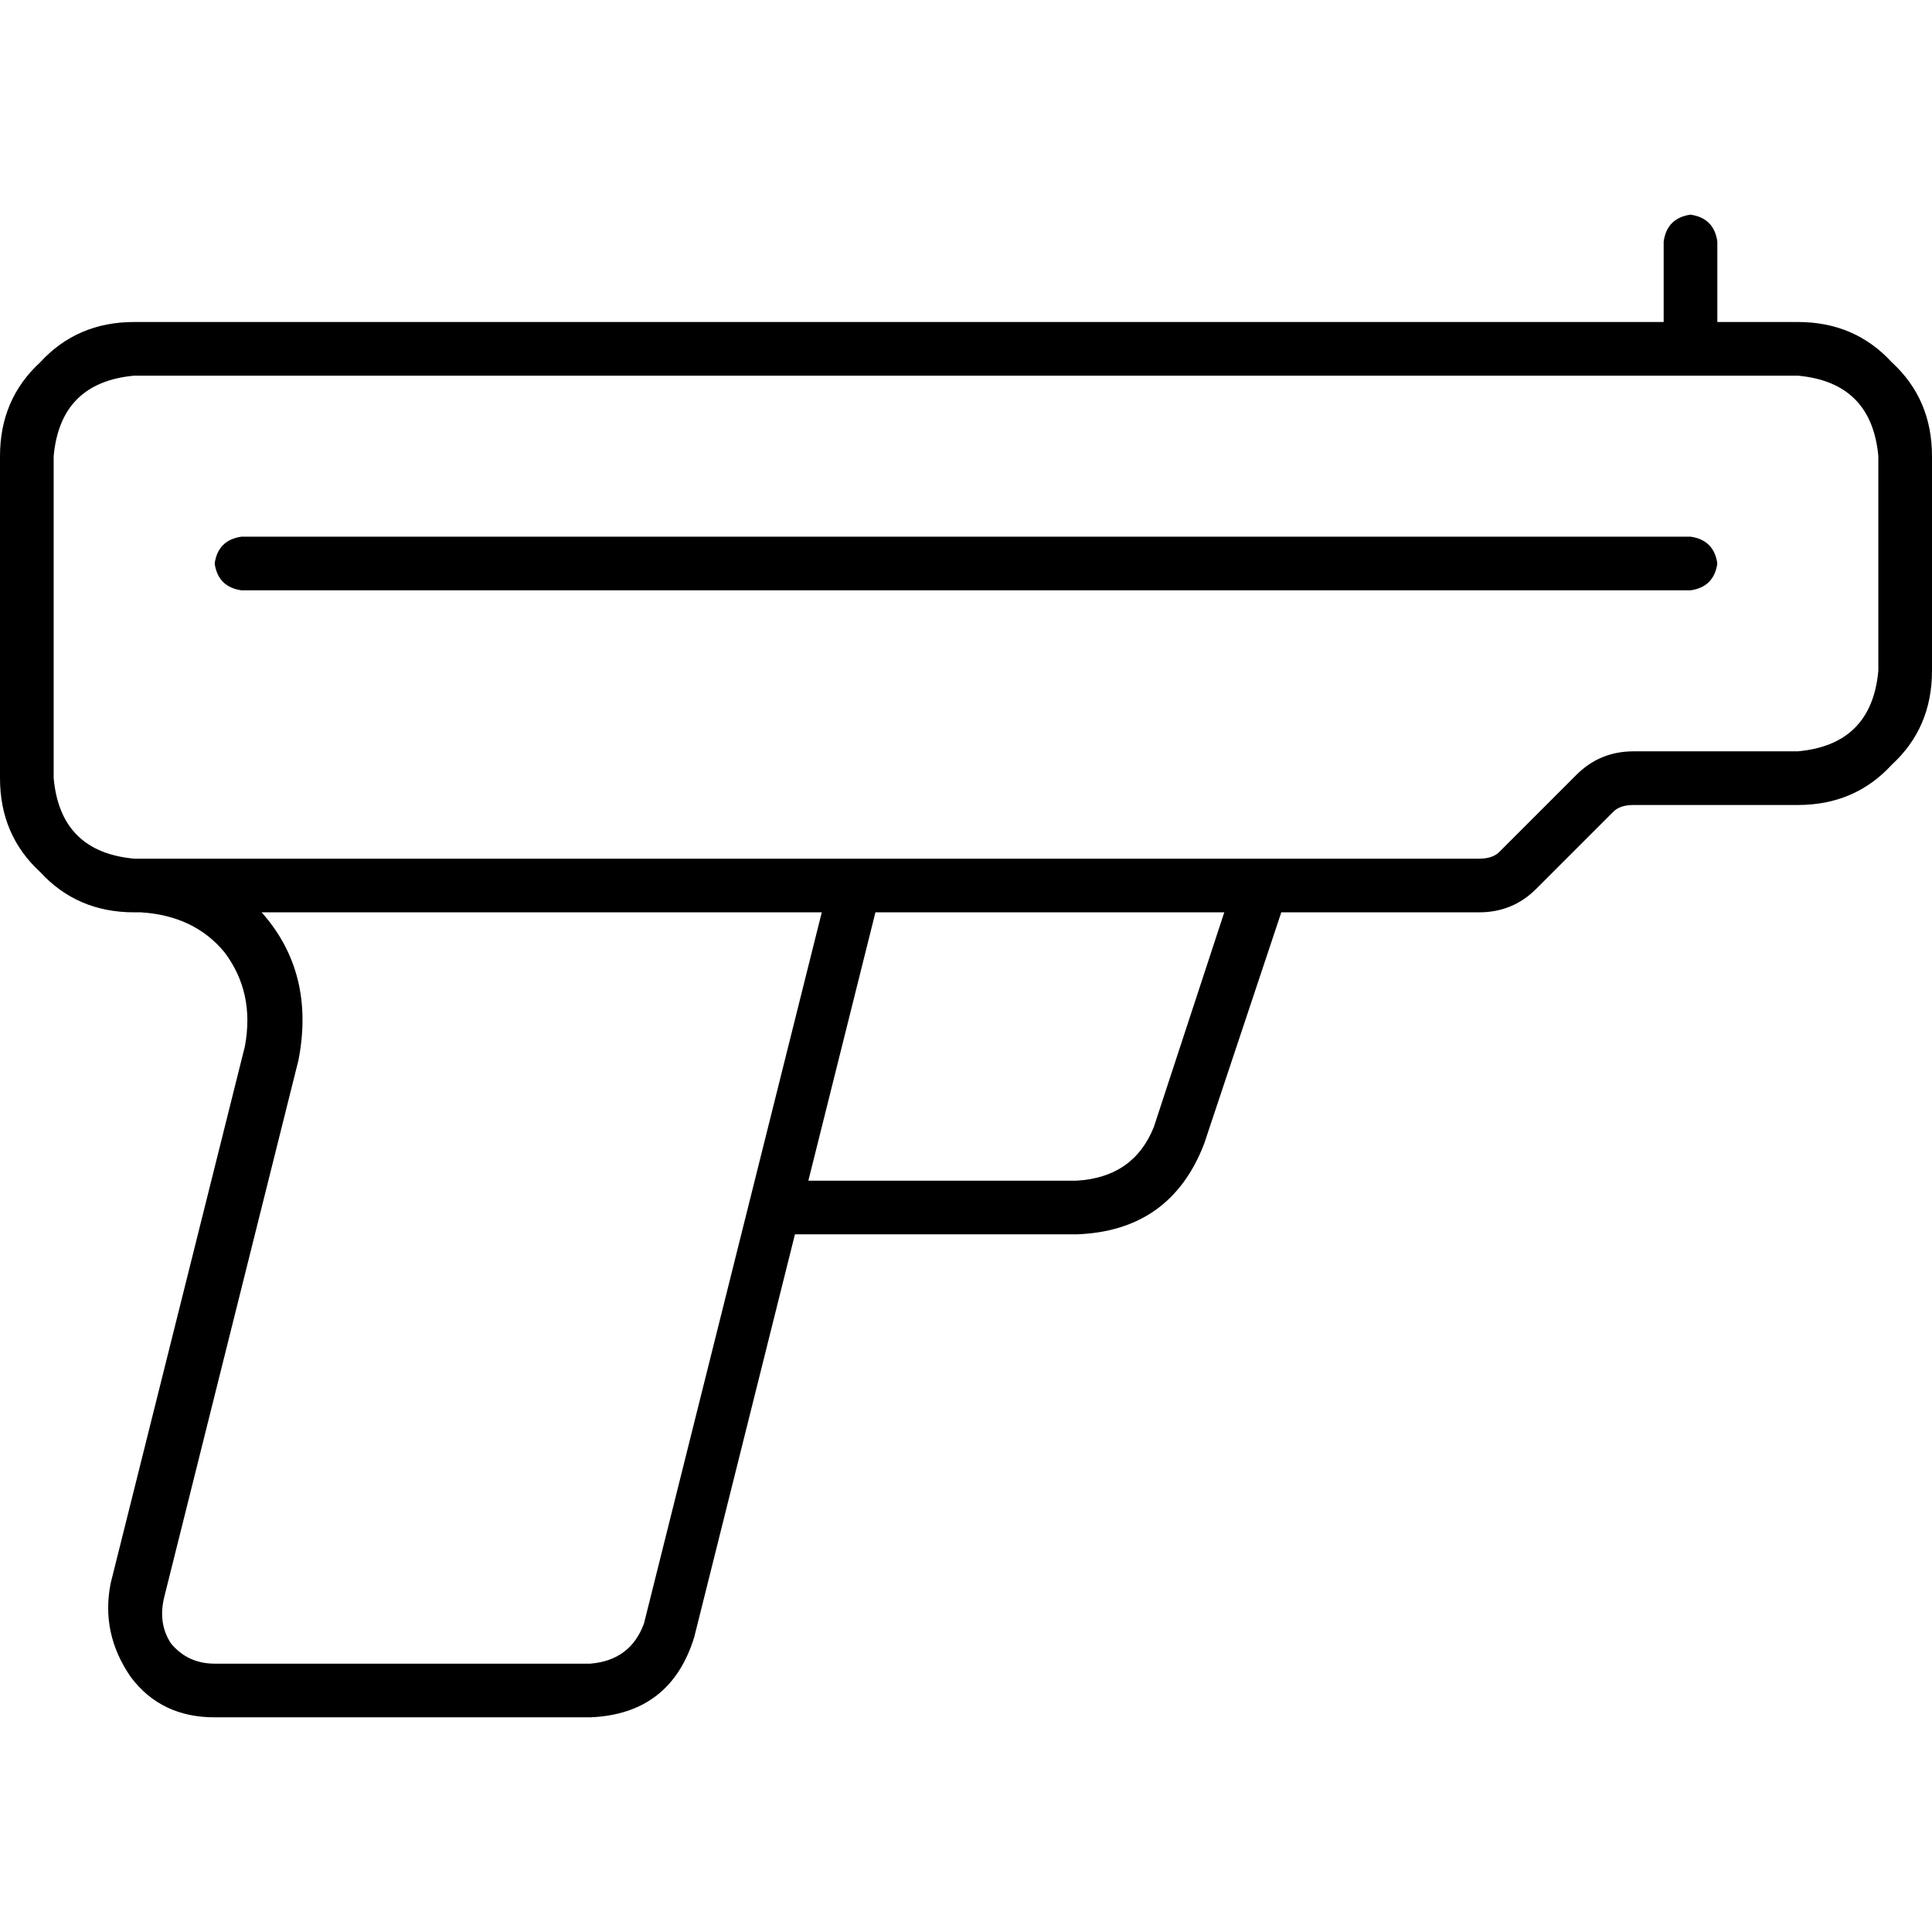 <svg xmlns="http://www.w3.org/2000/svg" viewBox="0 0 512 512">
  <path d="M 448 56.889 Q 454.222 57.778 455.111 64 L 455.111 85.333 L 455.111 85.333 L 476.444 85.333 L 476.444 85.333 Q 491.556 85.333 501.333 96 Q 512 105.778 512 120.889 L 512 177.778 L 512 177.778 Q 512 192.889 501.333 202.667 Q 491.556 213.333 476.444 213.333 L 432.889 213.333 L 432.889 213.333 Q 429.333 213.333 427.556 215.111 L 407.111 235.556 L 407.111 235.556 Q 400.889 241.778 392 241.778 L 339.556 241.778 L 339.556 241.778 L 319.111 303.111 L 319.111 303.111 Q 310.222 326.222 285.333 327.111 L 210.667 327.111 L 210.667 327.111 L 184 433.778 L 184 433.778 Q 177.778 454.222 156.444 455.111 L 56.889 455.111 L 56.889 455.111 Q 42.667 455.111 34.667 444.444 Q 26.667 432.889 29.333 419.556 L 64.889 277.333 L 64.889 277.333 Q 67.556 263.111 59.556 252.444 Q 51.556 242.667 37.333 241.778 L 35.556 241.778 L 35.556 241.778 Q 20.444 241.778 10.667 231.111 Q 0 221.333 0 206.222 L 0 120.889 L 0 120.889 Q 0 105.778 10.667 96 Q 20.444 85.333 35.556 85.333 L 440.889 85.333 L 440.889 85.333 L 440.889 64 L 440.889 64 Q 441.778 57.778 448 56.889 L 448 56.889 Z M 285.333 312.889 Q 300.444 312 305.778 298.667 L 324.444 241.778 L 324.444 241.778 L 232 241.778 L 232 241.778 L 214.222 312.889 L 214.222 312.889 L 285.333 312.889 L 285.333 312.889 Z M 69.333 241.778 Q 83.556 257.778 79.111 280.889 L 43.556 423.111 L 43.556 423.111 Q 41.778 430.222 45.333 435.556 Q 49.778 440.889 56.889 440.889 L 156.444 440.889 L 156.444 440.889 Q 167.111 440 170.667 430.222 L 217.778 241.778 L 217.778 241.778 L 69.333 241.778 L 69.333 241.778 Z M 35.556 99.556 Q 16 101.333 14.222 120.889 L 14.222 206.222 L 14.222 206.222 Q 16 225.778 35.556 227.556 L 392 227.556 L 392 227.556 Q 395.556 227.556 397.333 225.778 L 417.778 205.333 L 417.778 205.333 Q 424 199.111 432.889 199.111 L 476.444 199.111 L 476.444 199.111 Q 496 197.333 497.778 177.778 L 497.778 120.889 L 497.778 120.889 Q 496 101.333 476.444 99.556 L 448 99.556 L 35.556 99.556 Z M 64 142.222 L 448 142.222 L 64 142.222 L 448 142.222 Q 454.222 143.111 455.111 149.333 Q 454.222 155.556 448 156.444 L 64 156.444 L 64 156.444 Q 57.778 155.556 56.889 149.333 Q 57.778 143.111 64 142.222 L 64 142.222 Z" />
</svg>